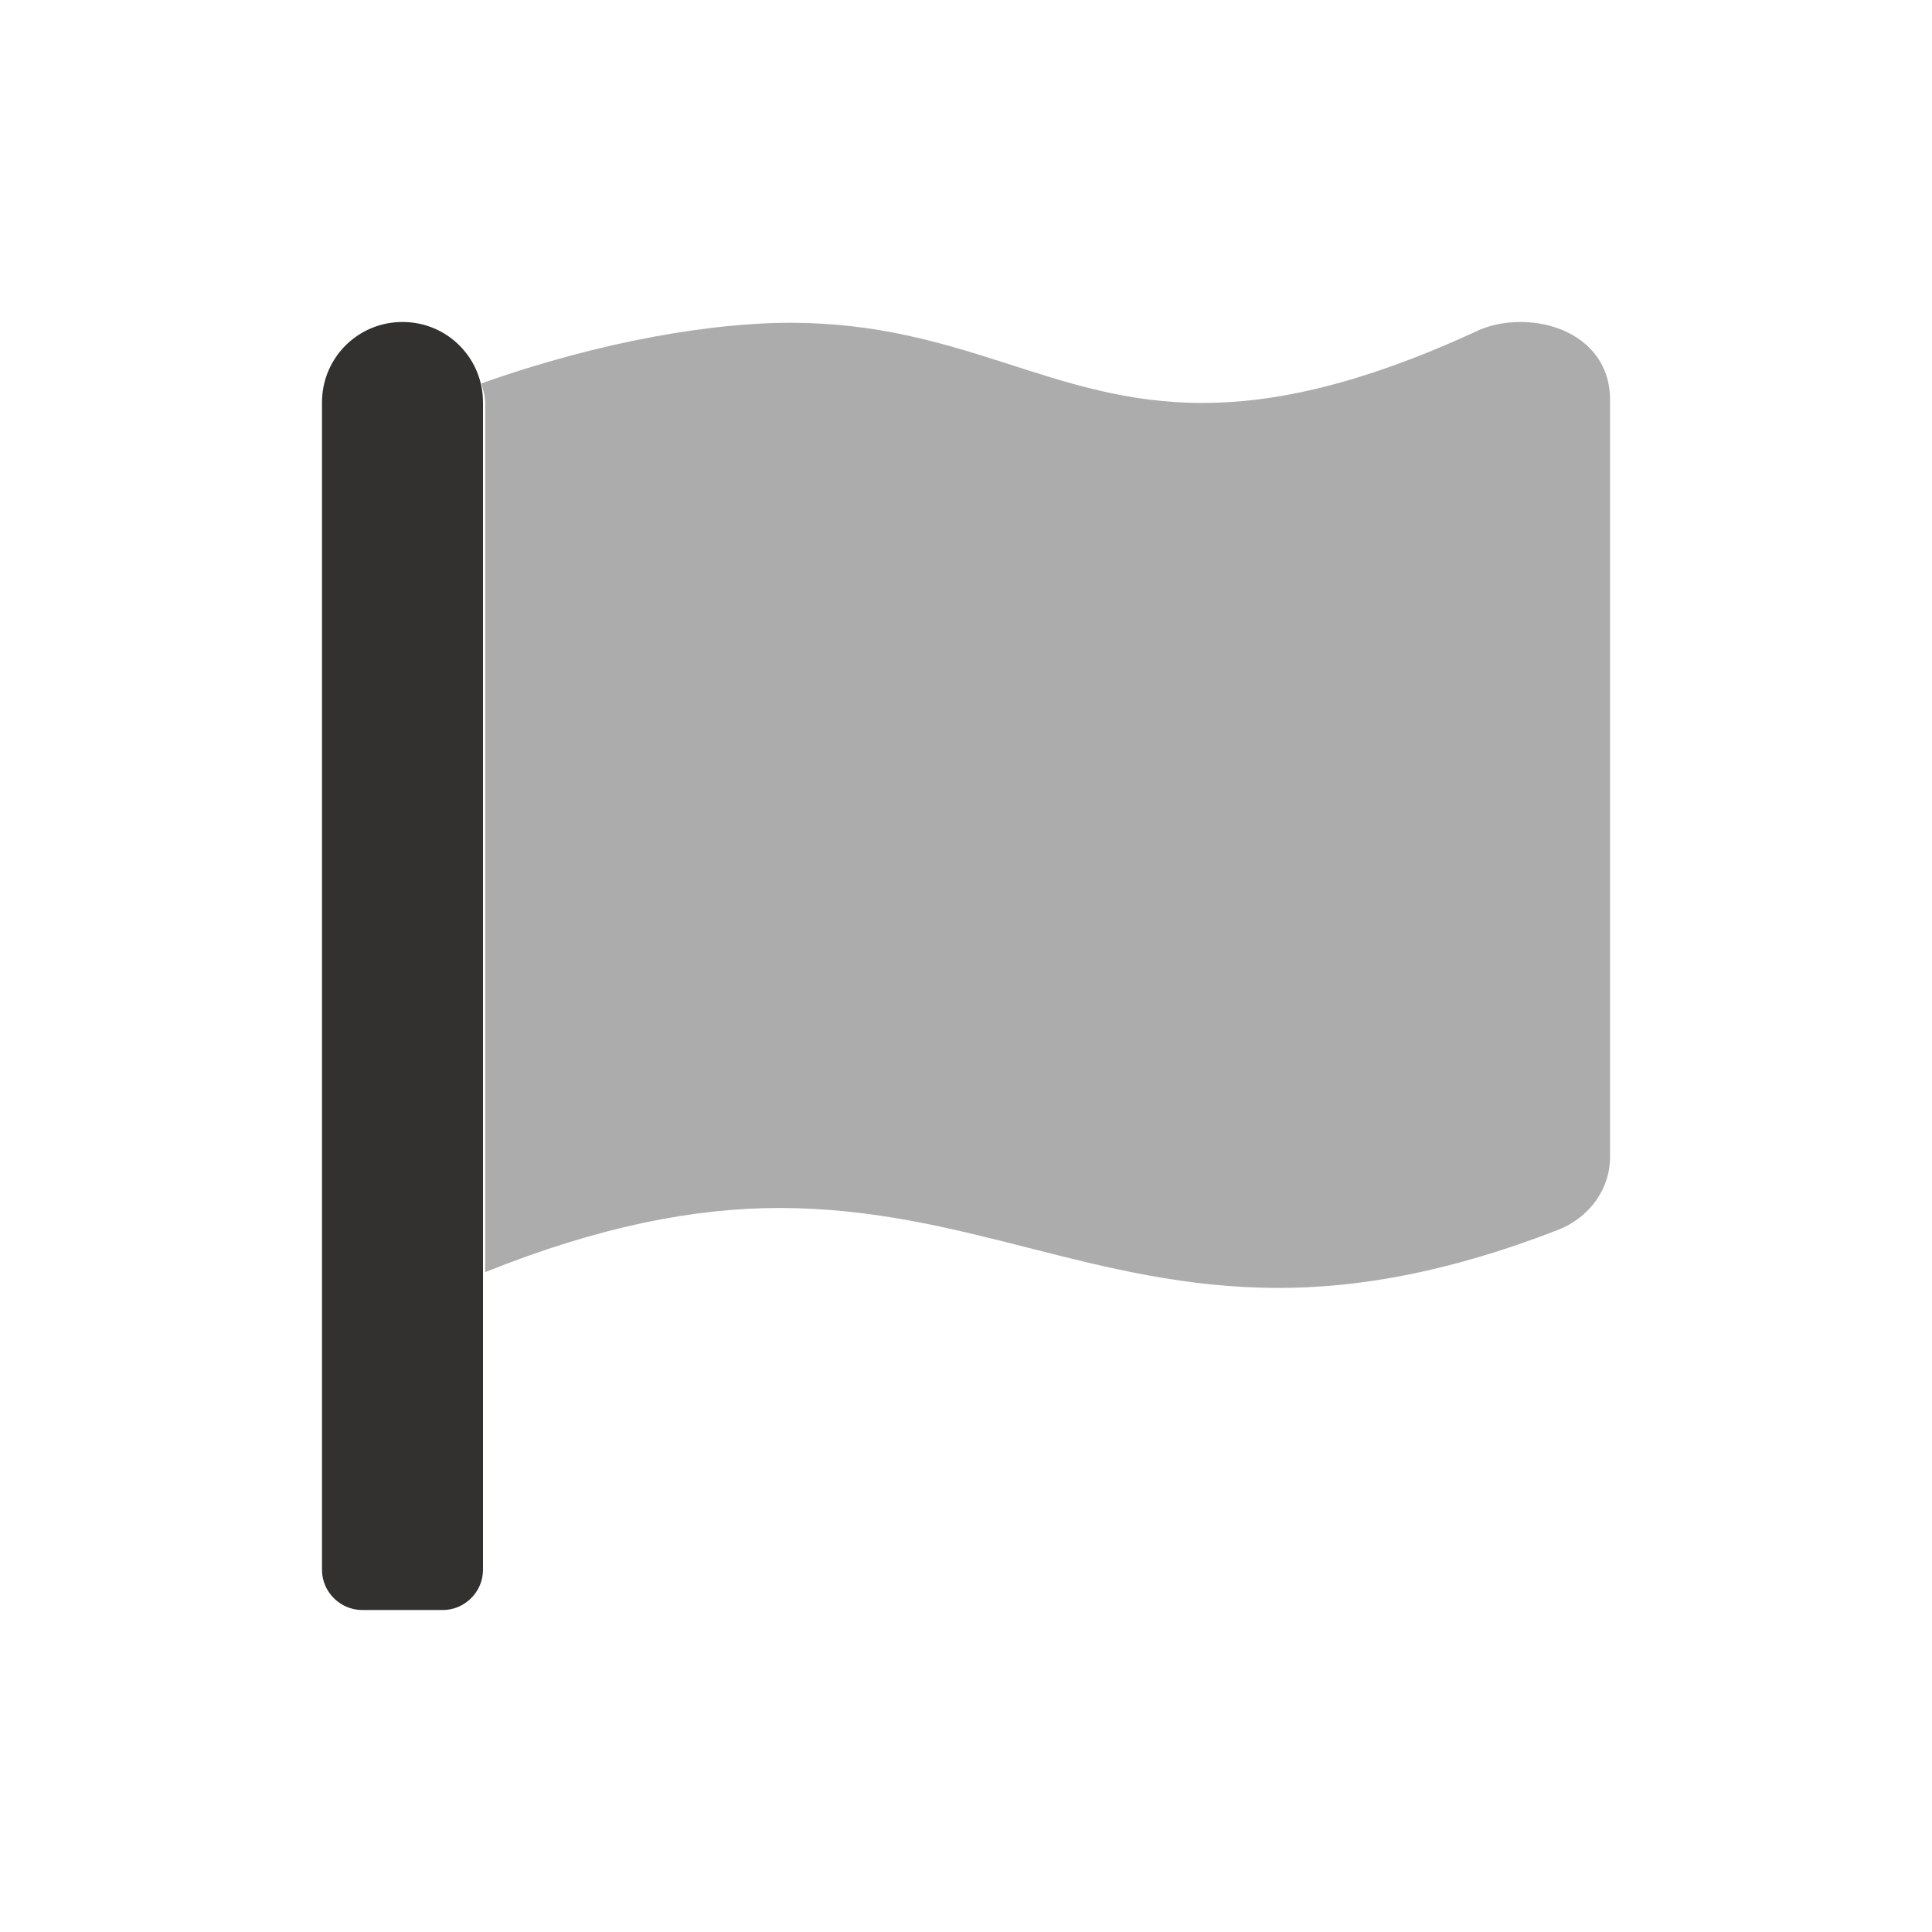 <svg width="32" height="32" viewBox="0 0 32 32" fill="none" xmlns="http://www.w3.org/2000/svg">
<g clip-path="url(#clip0_805_63169)">
<path d="M6.667 5.333C5.927 5.333 5.333 5.927 5.333 6.667V26C5.333 26.367 5.635 26.667 6 26.667H7.333C7.698 26.667 8 26.367 8 26V6.667C8 5.927 7.406 5.333 6.667 5.333Z" fill="#323130"/>
<path opacity="0.4" d="M26.667 6.614V19.172C26.667 19.683 26.336 20.162 25.807 20.37C23.976 21.083 22.472 21.332 21.178 21.332C18.11 21.332 15.974 20.008 12.903 20.008C11.529 20.008 9.948 20.302 8.036 21.071V6.667C8.036 6.554 7.999 6.455 7.973 6.351C9.987 5.634 11.839 5.346 13.085 5.346C15.963 5.346 17.415 6.674 19.915 6.674C21.093 6.674 22.504 6.379 24.406 5.51C24.637 5.39 24.913 5.333 25.179 5.333C25.971 5.333 26.667 5.796 26.667 6.614Z" fill="#323130"/>
</g>
<defs>
<clipPath id="clip0_805_63169">
<rect width="21.333" height="21.333" fill="white" transform="translate(5.333 5.333)"/>
</clipPath>
</defs>
</svg>
